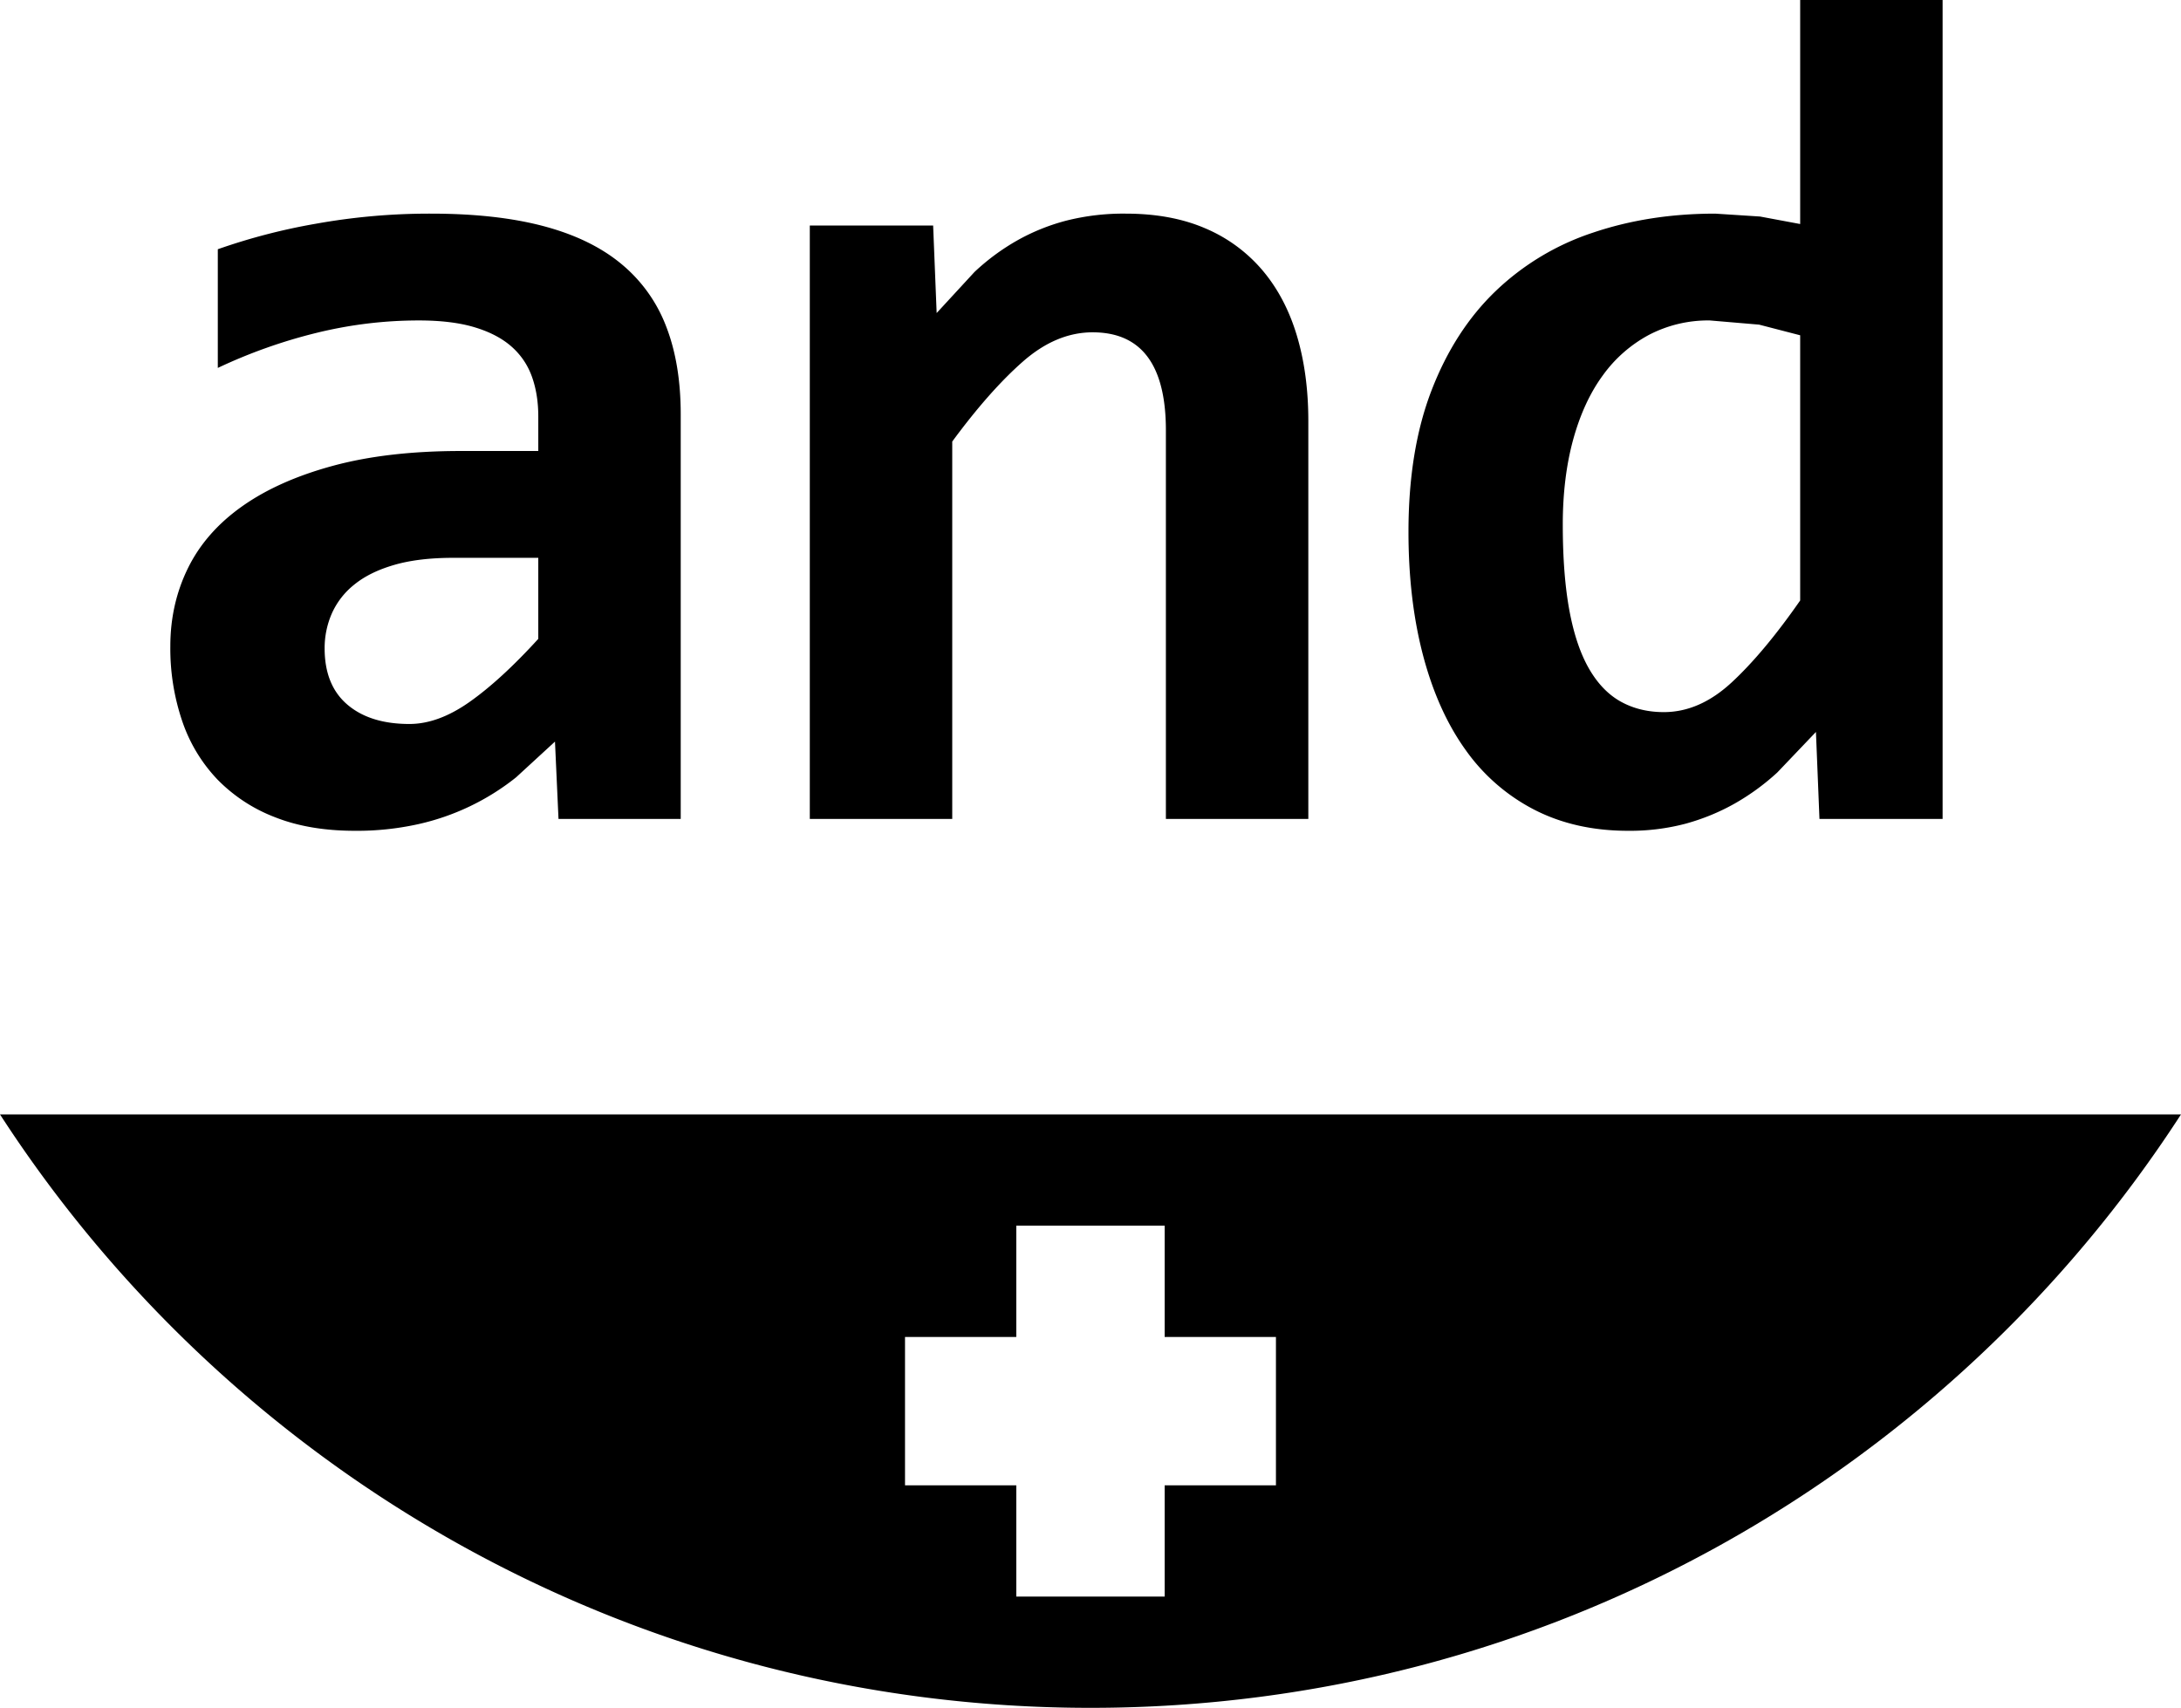 <svg xmlns="http://www.w3.org/2000/svg" viewBox="0 0 58.799 46.047"><path d="M15.057 22.08l-.095-2.085-1.05.965a6.488 6.488 0 0 1-2.645 1.263 7.612 7.612 0 0 1-1.7.177c-.816 0-1.533-.121-2.15-.365a4.332 4.332 0 0 1-1.552-1.015 4.25 4.25 0 0 1-.95-1.57 6.085 6.085 0 0 1-.323-2.025c0-.763.16-1.467.478-2.112.318-.645.805-1.2 1.46-1.663.655-.463 1.472-.827 2.45-1.092.978-.265 2.126-.398 3.442-.398h2.09v-.93c0-.396-.057-.755-.172-1.075-.115-.32-.3-.591-.555-.815-.255-.223-.586-.395-.993-.517-.406-.122-.906-.183-1.5-.183-.936 0-1.86.113-2.772.338a14.07 14.07 0 0 0-2.648.942v-3.2a16.444 16.444 0 0 1 2.64-.687 17.294 17.294 0 0 1 3.105-.273c1.18 0 2.194.113 3.04.338.847.225 1.544.563 2.09 1.015a4.05 4.05 0 0 1 1.213 1.69c.262.675.392 1.464.392 2.367v10.91h-3.295zm-.545-7.04h-2.285c-.63 0-1.165.064-1.605.193-.44.128-.797.305-1.072.53a2.074 2.074 0 0 0-.605.78 2.325 2.325 0 0 0-.193.937c0 .664.205 1.17.613 1.518.408.348.966.522 1.672.522.52 0 1.061-.198 1.623-.595.562-.396 1.18-.963 1.852-1.7V15.04zm16.92 7.04V11.605c0-1.763-.658-2.645-1.975-2.645-.656 0-1.285.265-1.885.793-.6.528-1.233 1.246-1.9 2.152V22.08h-3.84v-16h3.325l.095 2.36 1.02-1.107a5.98 5.98 0 0 1 1.148-.848 5.545 5.545 0 0 1 1.33-.537 6.282 6.282 0 0 1 1.597-.188c.824 0 1.542.134 2.155.4a4.132 4.132 0 0 1 1.538 1.133c.412.488.72 1.076.925 1.762.205.687.307 1.454.307 2.3V22.08h-3.84zm17.62 0l-.095-2.345-1.042 1.093a6.258 6.258 0 0 1-1.153.84c-.41.231-.849.411-1.317.54a5.868 5.868 0 0 1-1.553.192c-.946 0-1.788-.189-2.525-.567a5.165 5.165 0 0 1-1.855-1.613c-.5-.696-.881-1.544-1.145-2.542-.263-.998-.395-2.111-.395-3.338 0-1.47.208-2.742.623-3.817.415-1.075.99-1.967 1.727-2.675a6.926 6.926 0 0 1 2.623-1.575c1.012-.342 2.11-.513 3.297-.513l1.208.078 1.082.202V0h3.84v22.08h-3.32zm-6.92-7.935c0 .904.06 1.675.178 2.313.118.638.294 1.16.527 1.567.234.407.52.704.86.893.34.188.727.282 1.16.282.644 0 1.255-.268 1.833-.805.578-.536 1.192-1.271 1.842-2.205V9.04l-1.107-.287-1.328-.113a3.45 3.45 0 0 0-1.64.388 3.665 3.665 0 0 0-1.247 1.095c-.345.471-.61 1.048-.798 1.73-.186.681-.28 1.446-.28 2.292zM27.399 33.047v3h-3v4h3v3h4v-3h3v-4h-3v-3h-4zm2 13c-12.326 0-23.163-6.371-29.399-16h58.799c-6.237 9.629-17.074 16-29.4 16z"/></svg>